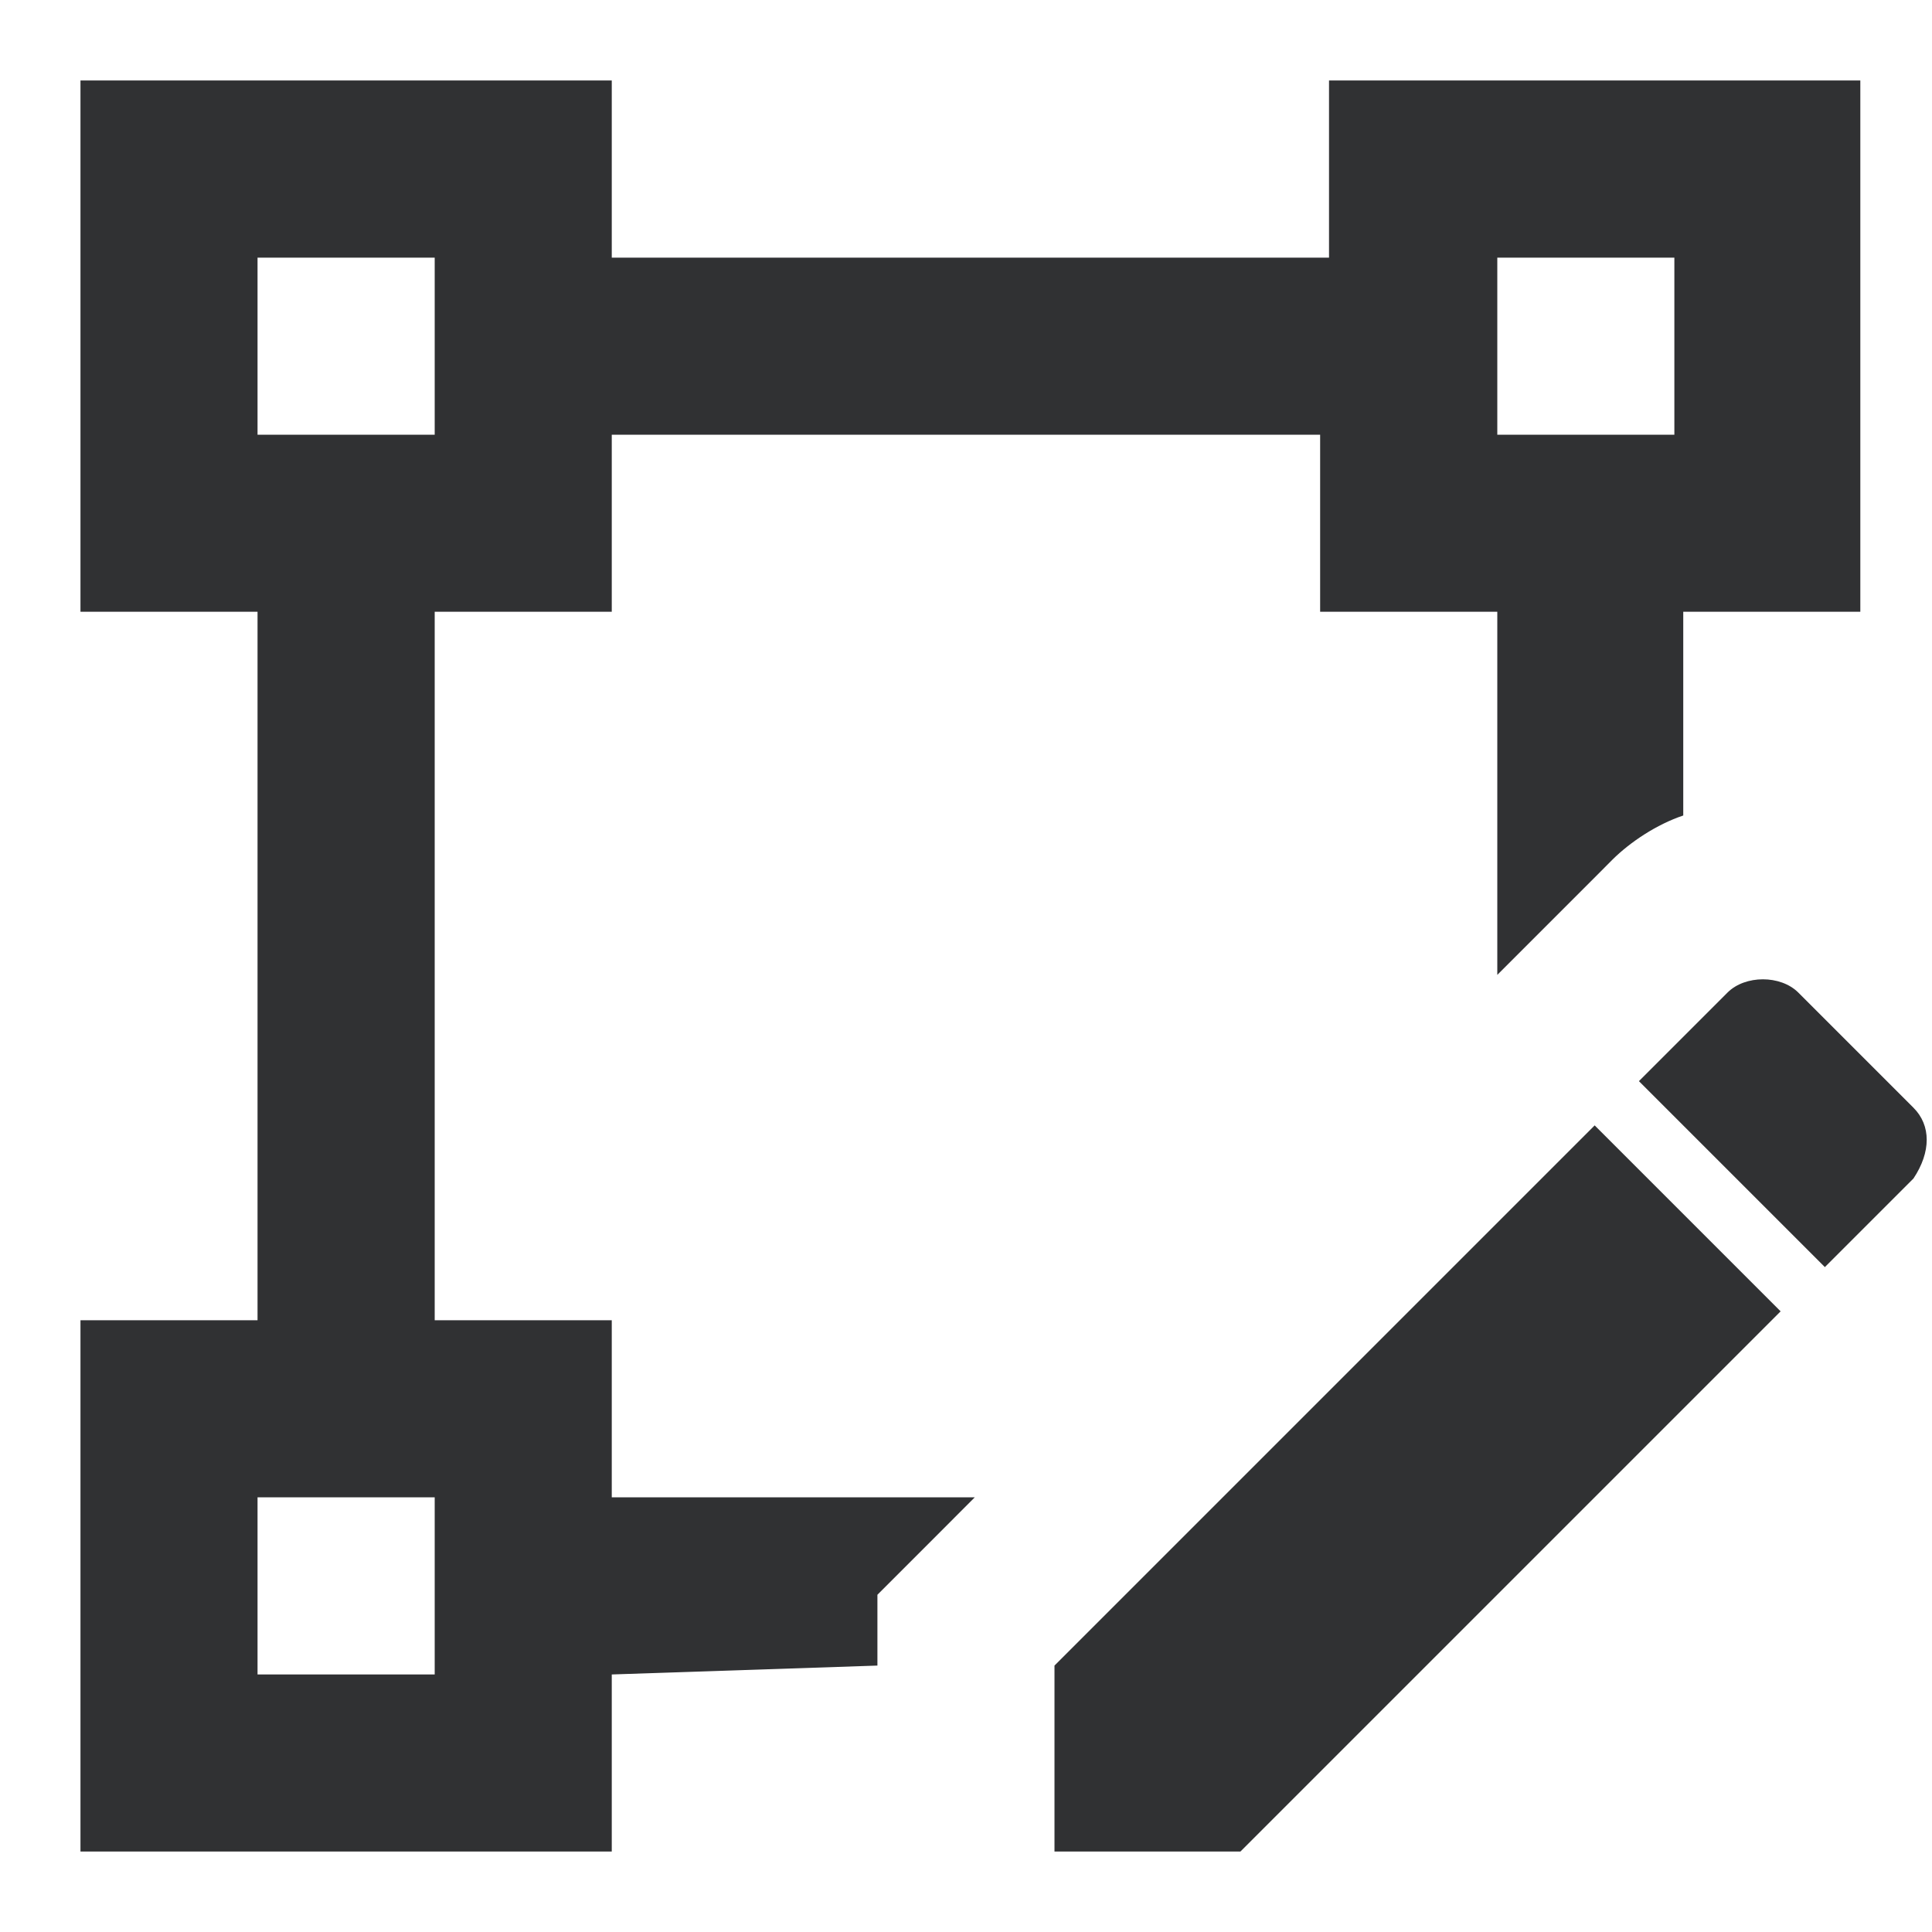 <svg width="20" height="20" viewBox="0 0 20 20" fill="none" xmlns="http://www.w3.org/2000/svg">
<path d="M19.808 12.2L18.891 13.117L16.966 11.192L17.883 10.275C18.066 10.092 18.433 10.092 18.616 10.275L19.808 11.467C19.991 11.65 19.991 11.925 19.808 12.2ZM10.916 17.242L16.508 11.65L18.433 13.575L12.841 19.167H10.916V17.242ZM9.083 17.242V16.509L9.633 15.959L10.091 15.5H6.333V13.667H4.5V6.333H6.333V4.5H13.666V6.333H15.5V10.092L16.508 9.084L16.691 8.9C16.875 8.717 17.15 8.534 17.425 8.442V6.333H19.258V0.833H13.758V2.667H6.333V0.833H0.833V6.333H2.666V13.667H0.833V19.167H6.333V17.334L9.083 17.242ZM15.5 2.667H17.333V4.5H15.5V2.667ZM2.666 2.667H4.5V4.5H2.666V2.667ZM4.5 17.334H2.666V15.5H4.5V17.334Z" fill="#303133"/>
</svg>
